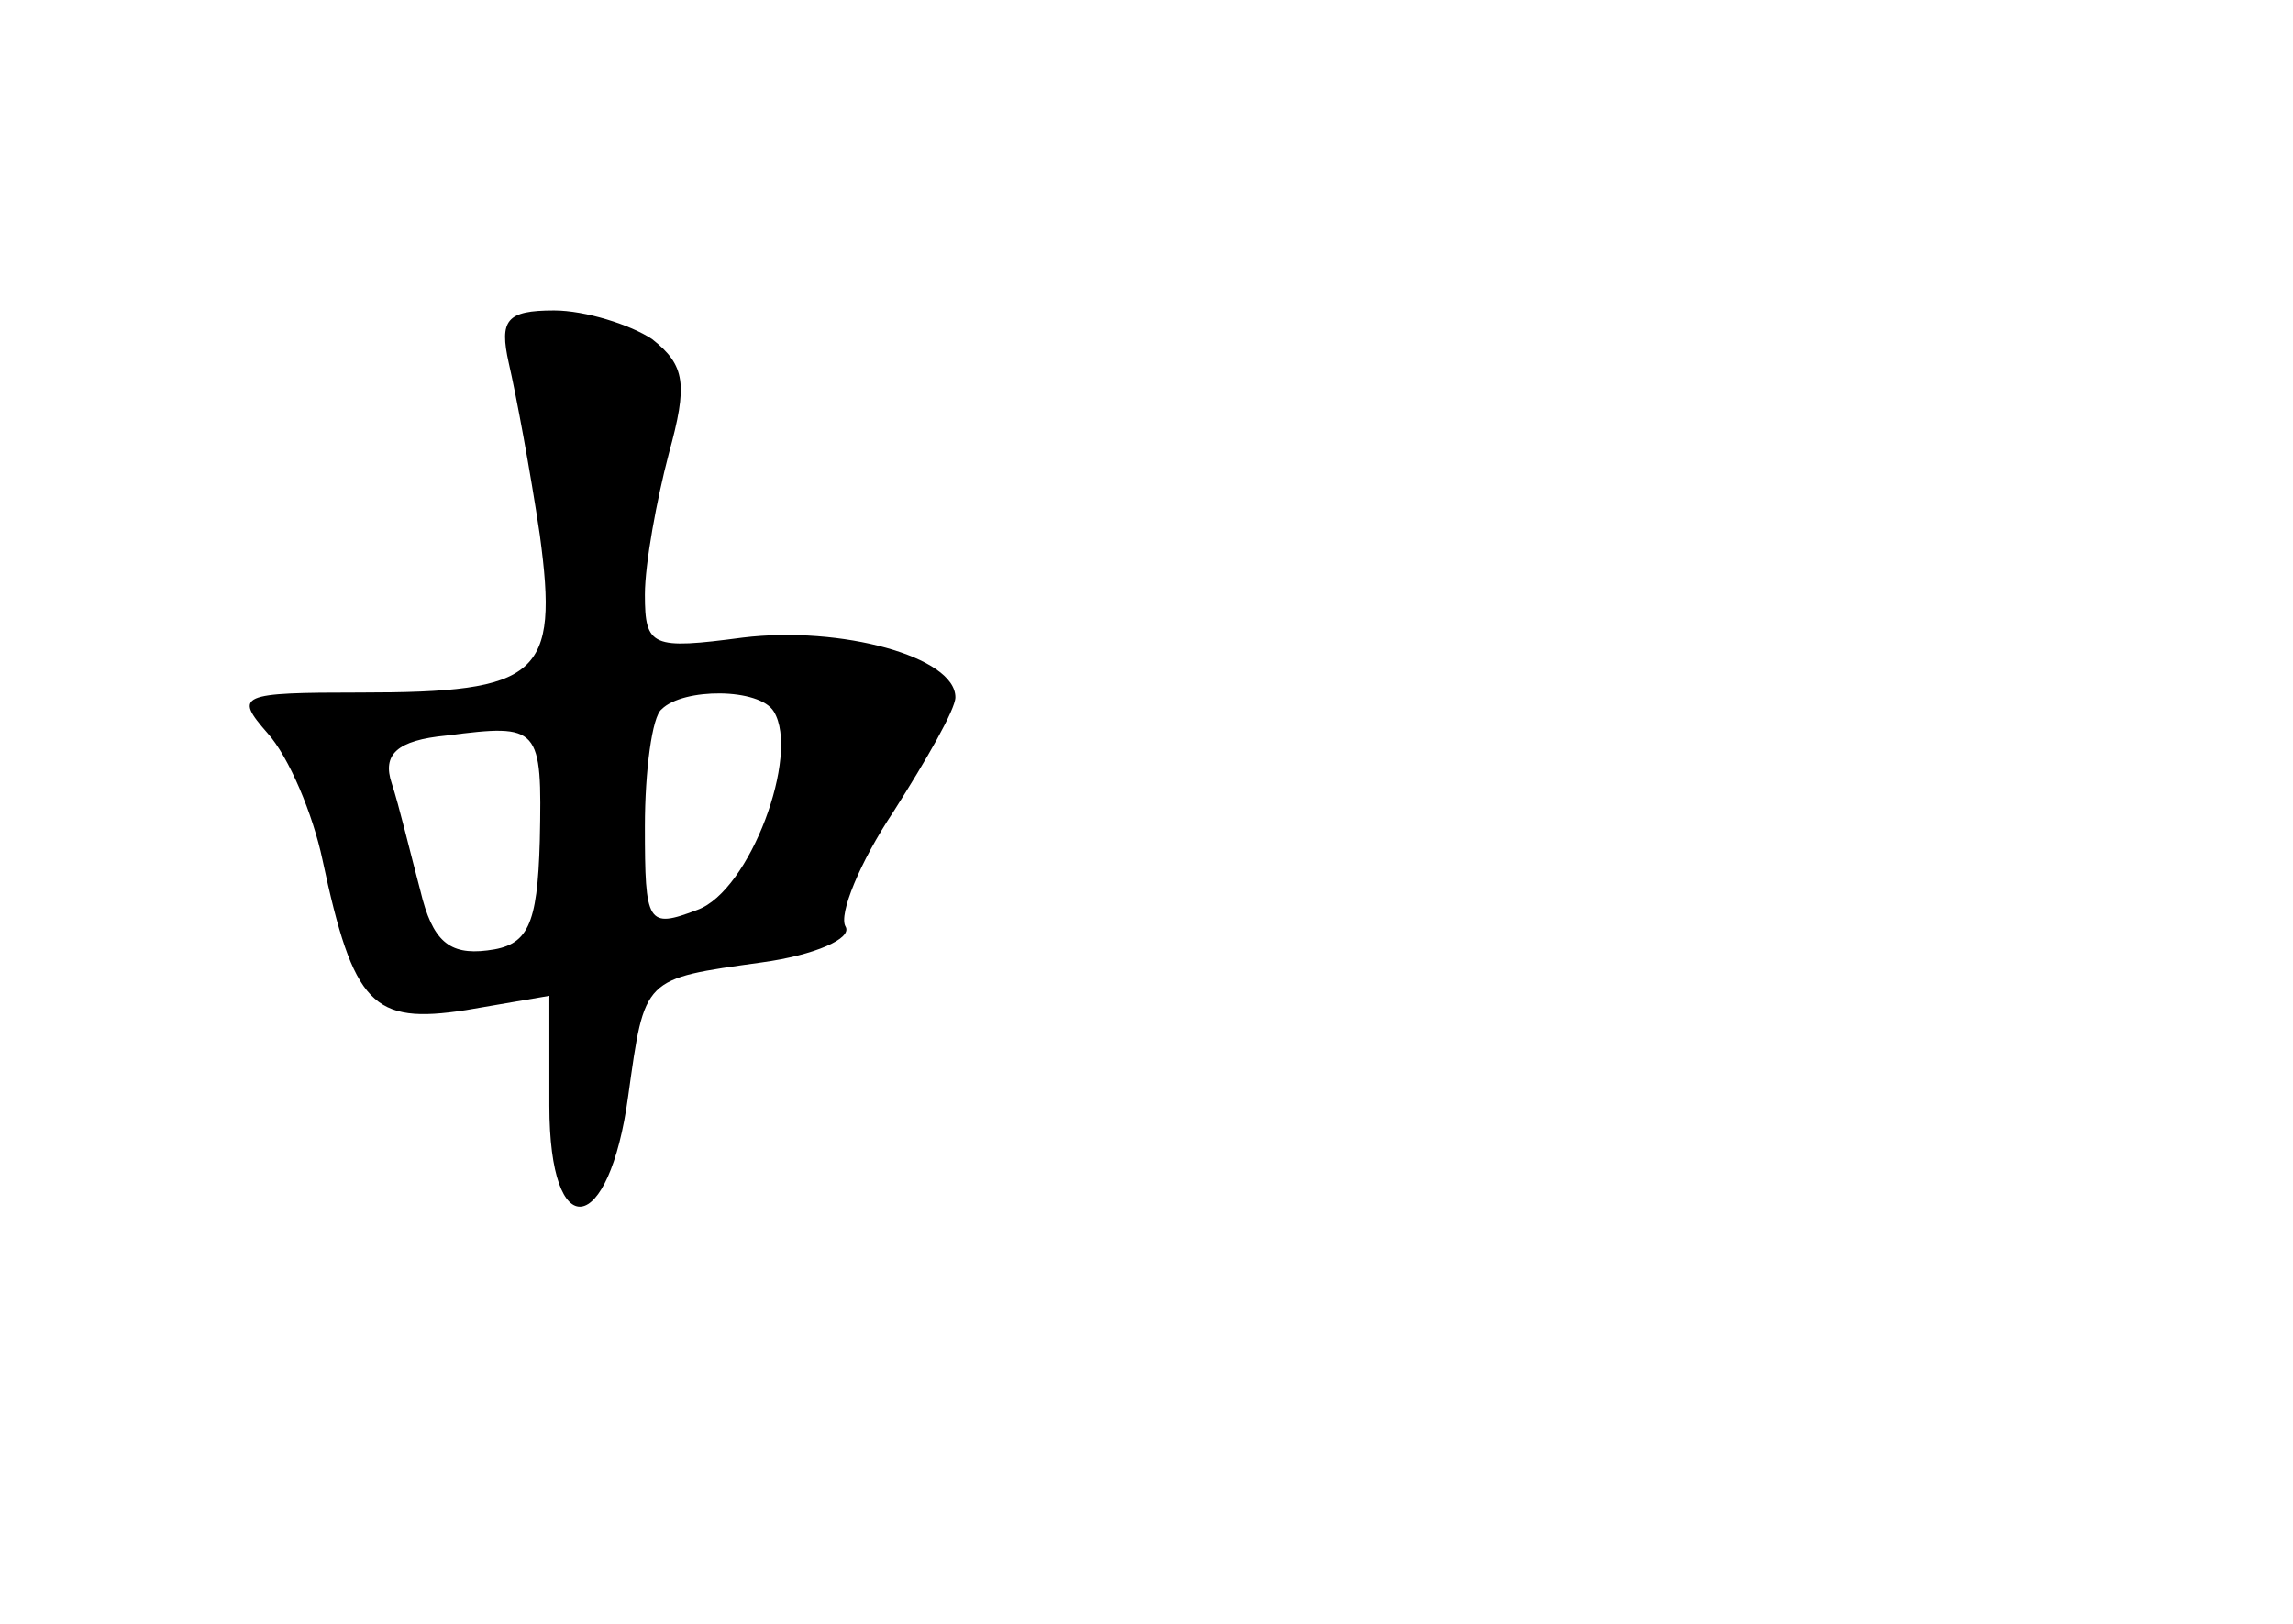 <?xml version="1.0" standalone="no"?>
<!DOCTYPE svg PUBLIC "-//W3C//DTD SVG 20010904//EN"
 "http://www.w3.org/TR/2001/REC-SVG-20010904/DTD/svg10.dtd">
<svg version="1.0" xmlns="http://www.w3.org/2000/svg"
 width="96pt" height="68pt" viewBox="0 0 96 68"
 preserveAspectRatio="xMidYMid meet">
<g transform="translate(0,68) scale(0.1,-0.1)"
fill="#000000" stroke="none">
<path d="M213 528 c3 -13 9 -45 13 -72 8 -59 0 -66 -75 -66 -51 0 -53 -1 -39
-17 9 -10 19 -34 23 -53 13 -61 21 -69 60 -63 l35 6 0 -46 c0 -59 25 -55 33 4
7 50 6 49 56 56 22 3 38 10 35 15 -3 5 6 27 20 48 14 22 26 43 26 48 0 17 -48
30 -89 25 -38 -5 -41 -4 -41 18 0 13 5 40 10 59 8 29 7 37 -7 48 -9 6 -28 12
-41 12 -20 0 -23 -4 -19 -22z m111 -146 c11 -18 -10 -75 -32 -83 -21 -8 -22
-6 -22 35 0 23 3 46 7 49 9 9 41 9 47 -1z m-98 -54 c-1 -36 -5 -44 -22 -46
-16 -2 -23 4 -28 25 -4 15 -9 36 -12 45 -4 12 2 18 23 20 39 5 40 4 39 -44z"/>
</g>
</svg>
